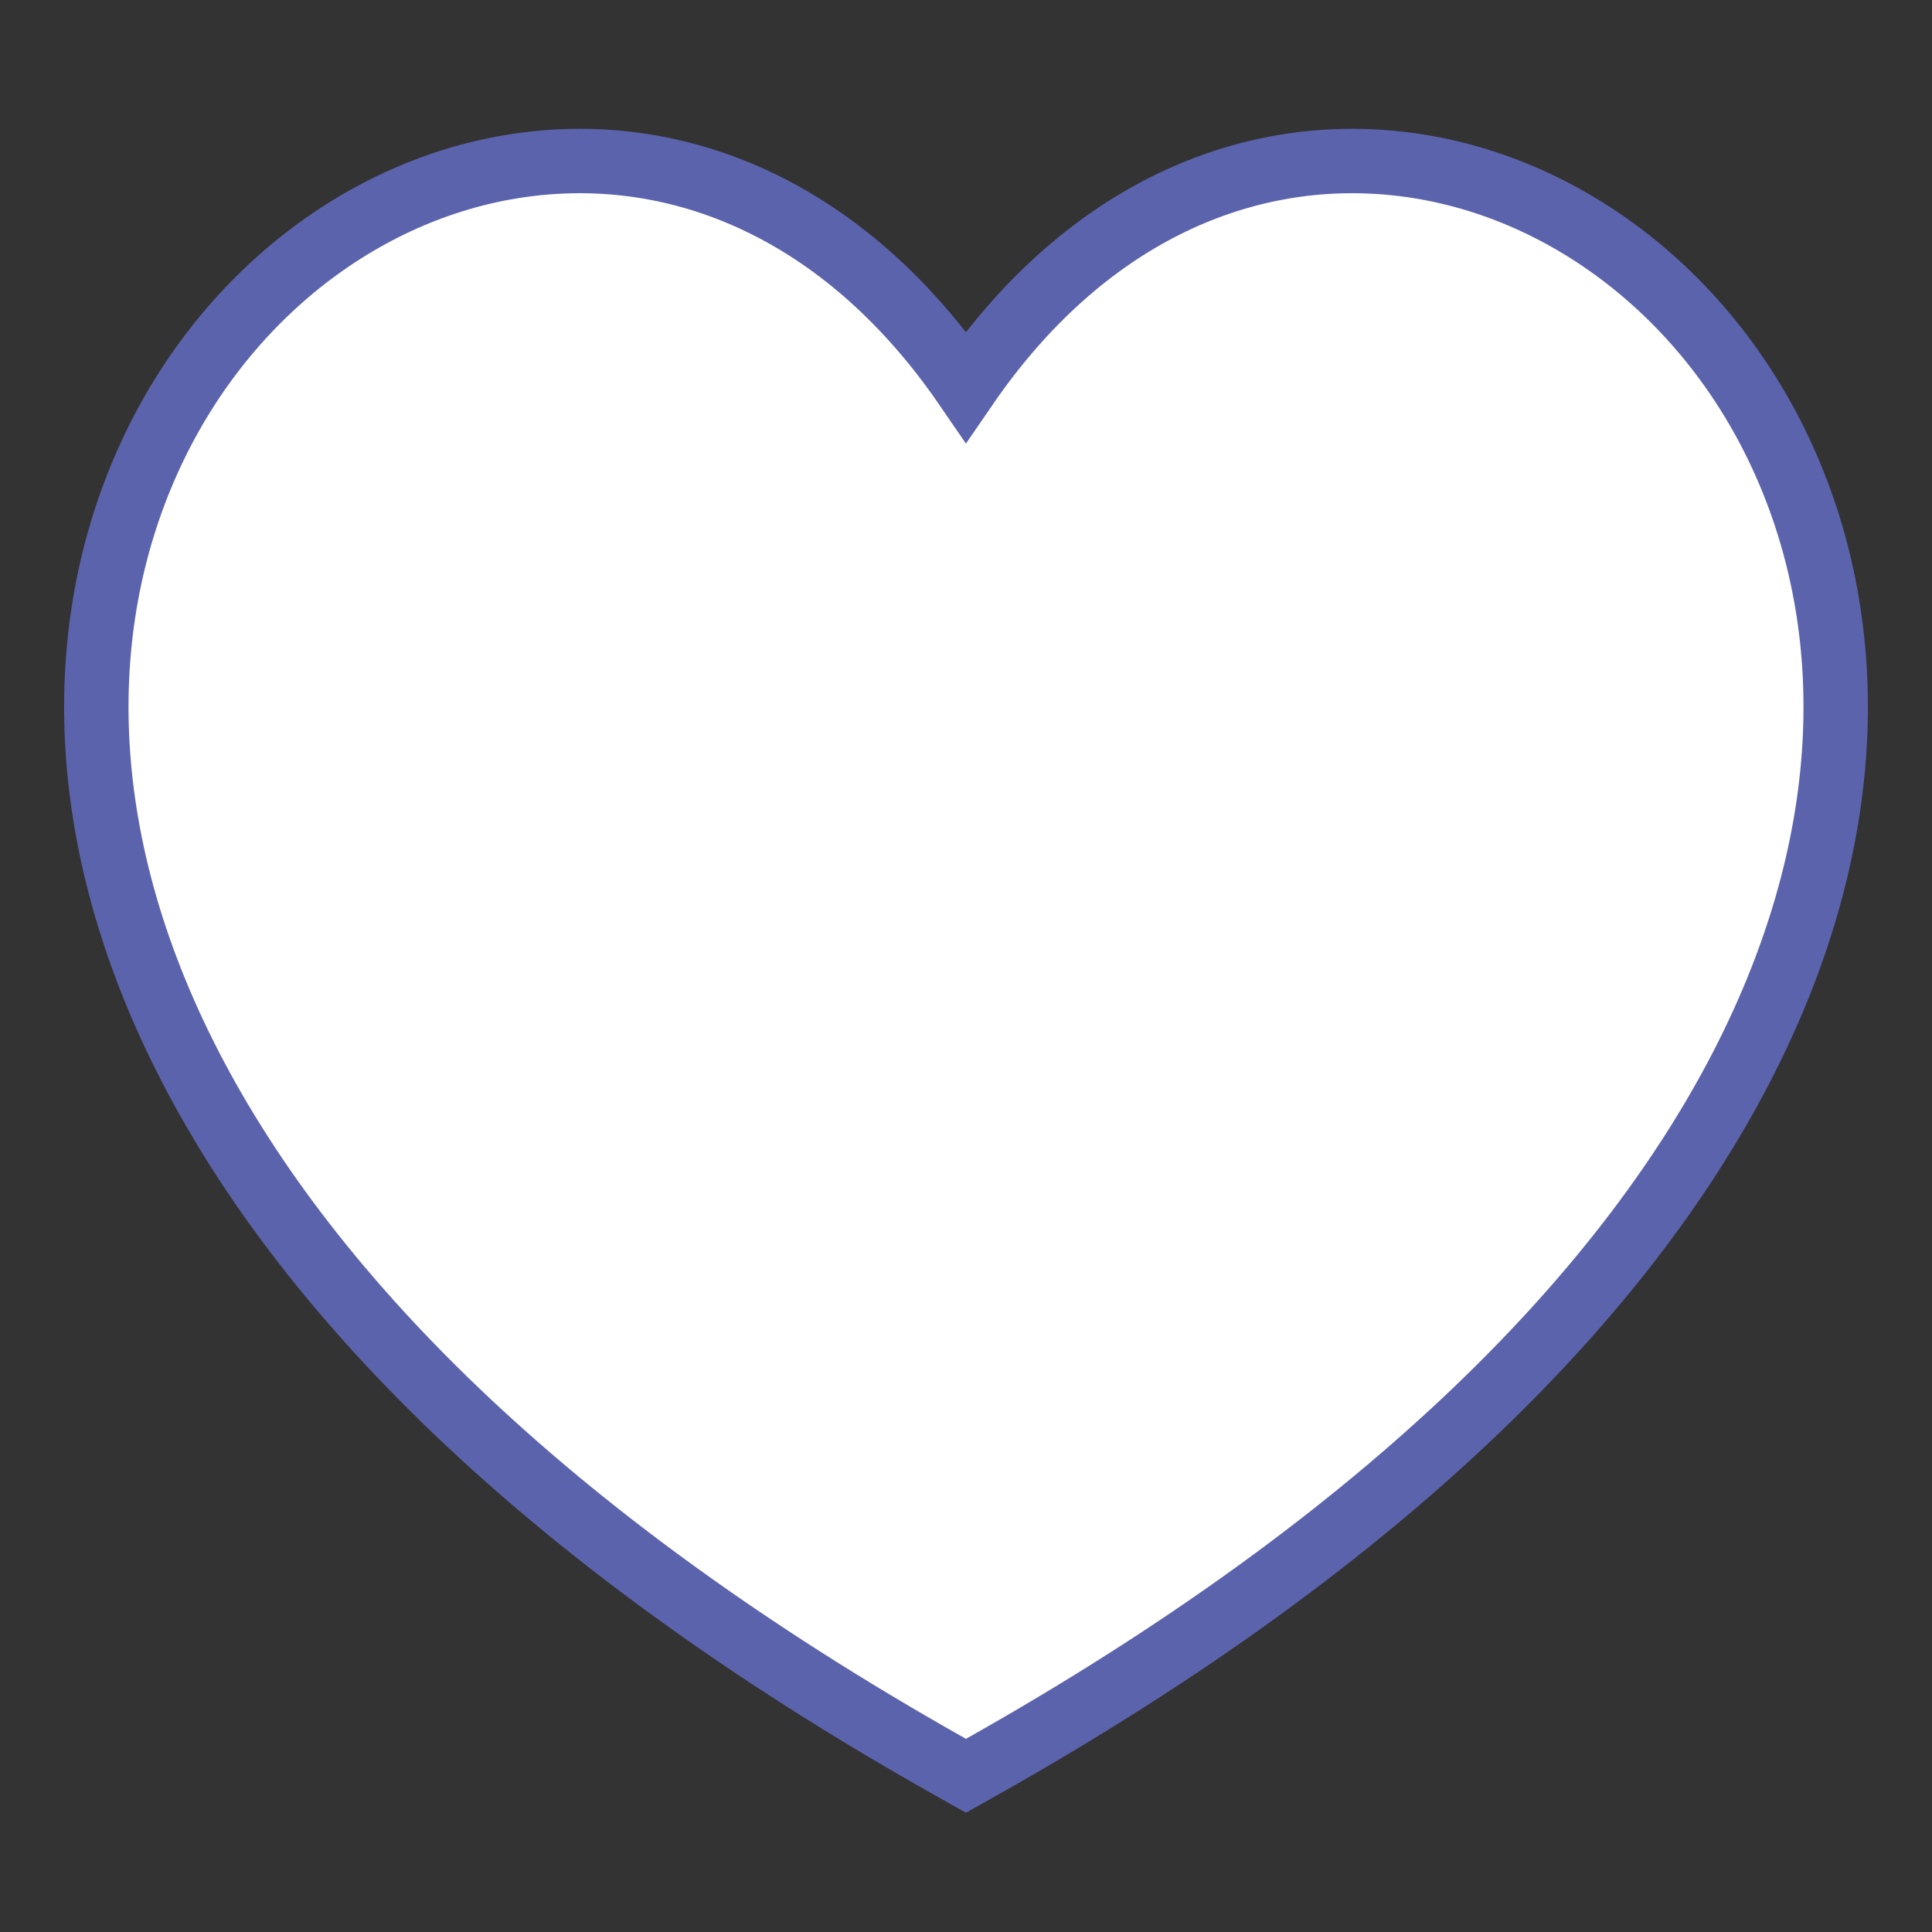 <svg width="30" height="30" viewBox="0 0 30 30" fill="none" xmlns="http://www.w3.org/2000/svg">
<rect x="0" y="0" width="30" height="30" fill="#333333" stroke="none"/>
<path d="M14.754 27.436L14.999 27.574L15.245 27.436C28.019 20.248 30.06 12.001 27.593 6.918C26.379 4.414 24.076 2.749 21.572 2.526C19.233 2.317 16.805 3.373 14.999 6.004C13.194 3.373 10.766 2.317 8.427 2.526C5.923 2.749 3.621 4.414 2.407 6.918C-0.059 12.001 1.98 20.248 14.754 27.436Z" fill="white" stroke="#5B63AD"/>
</svg>
